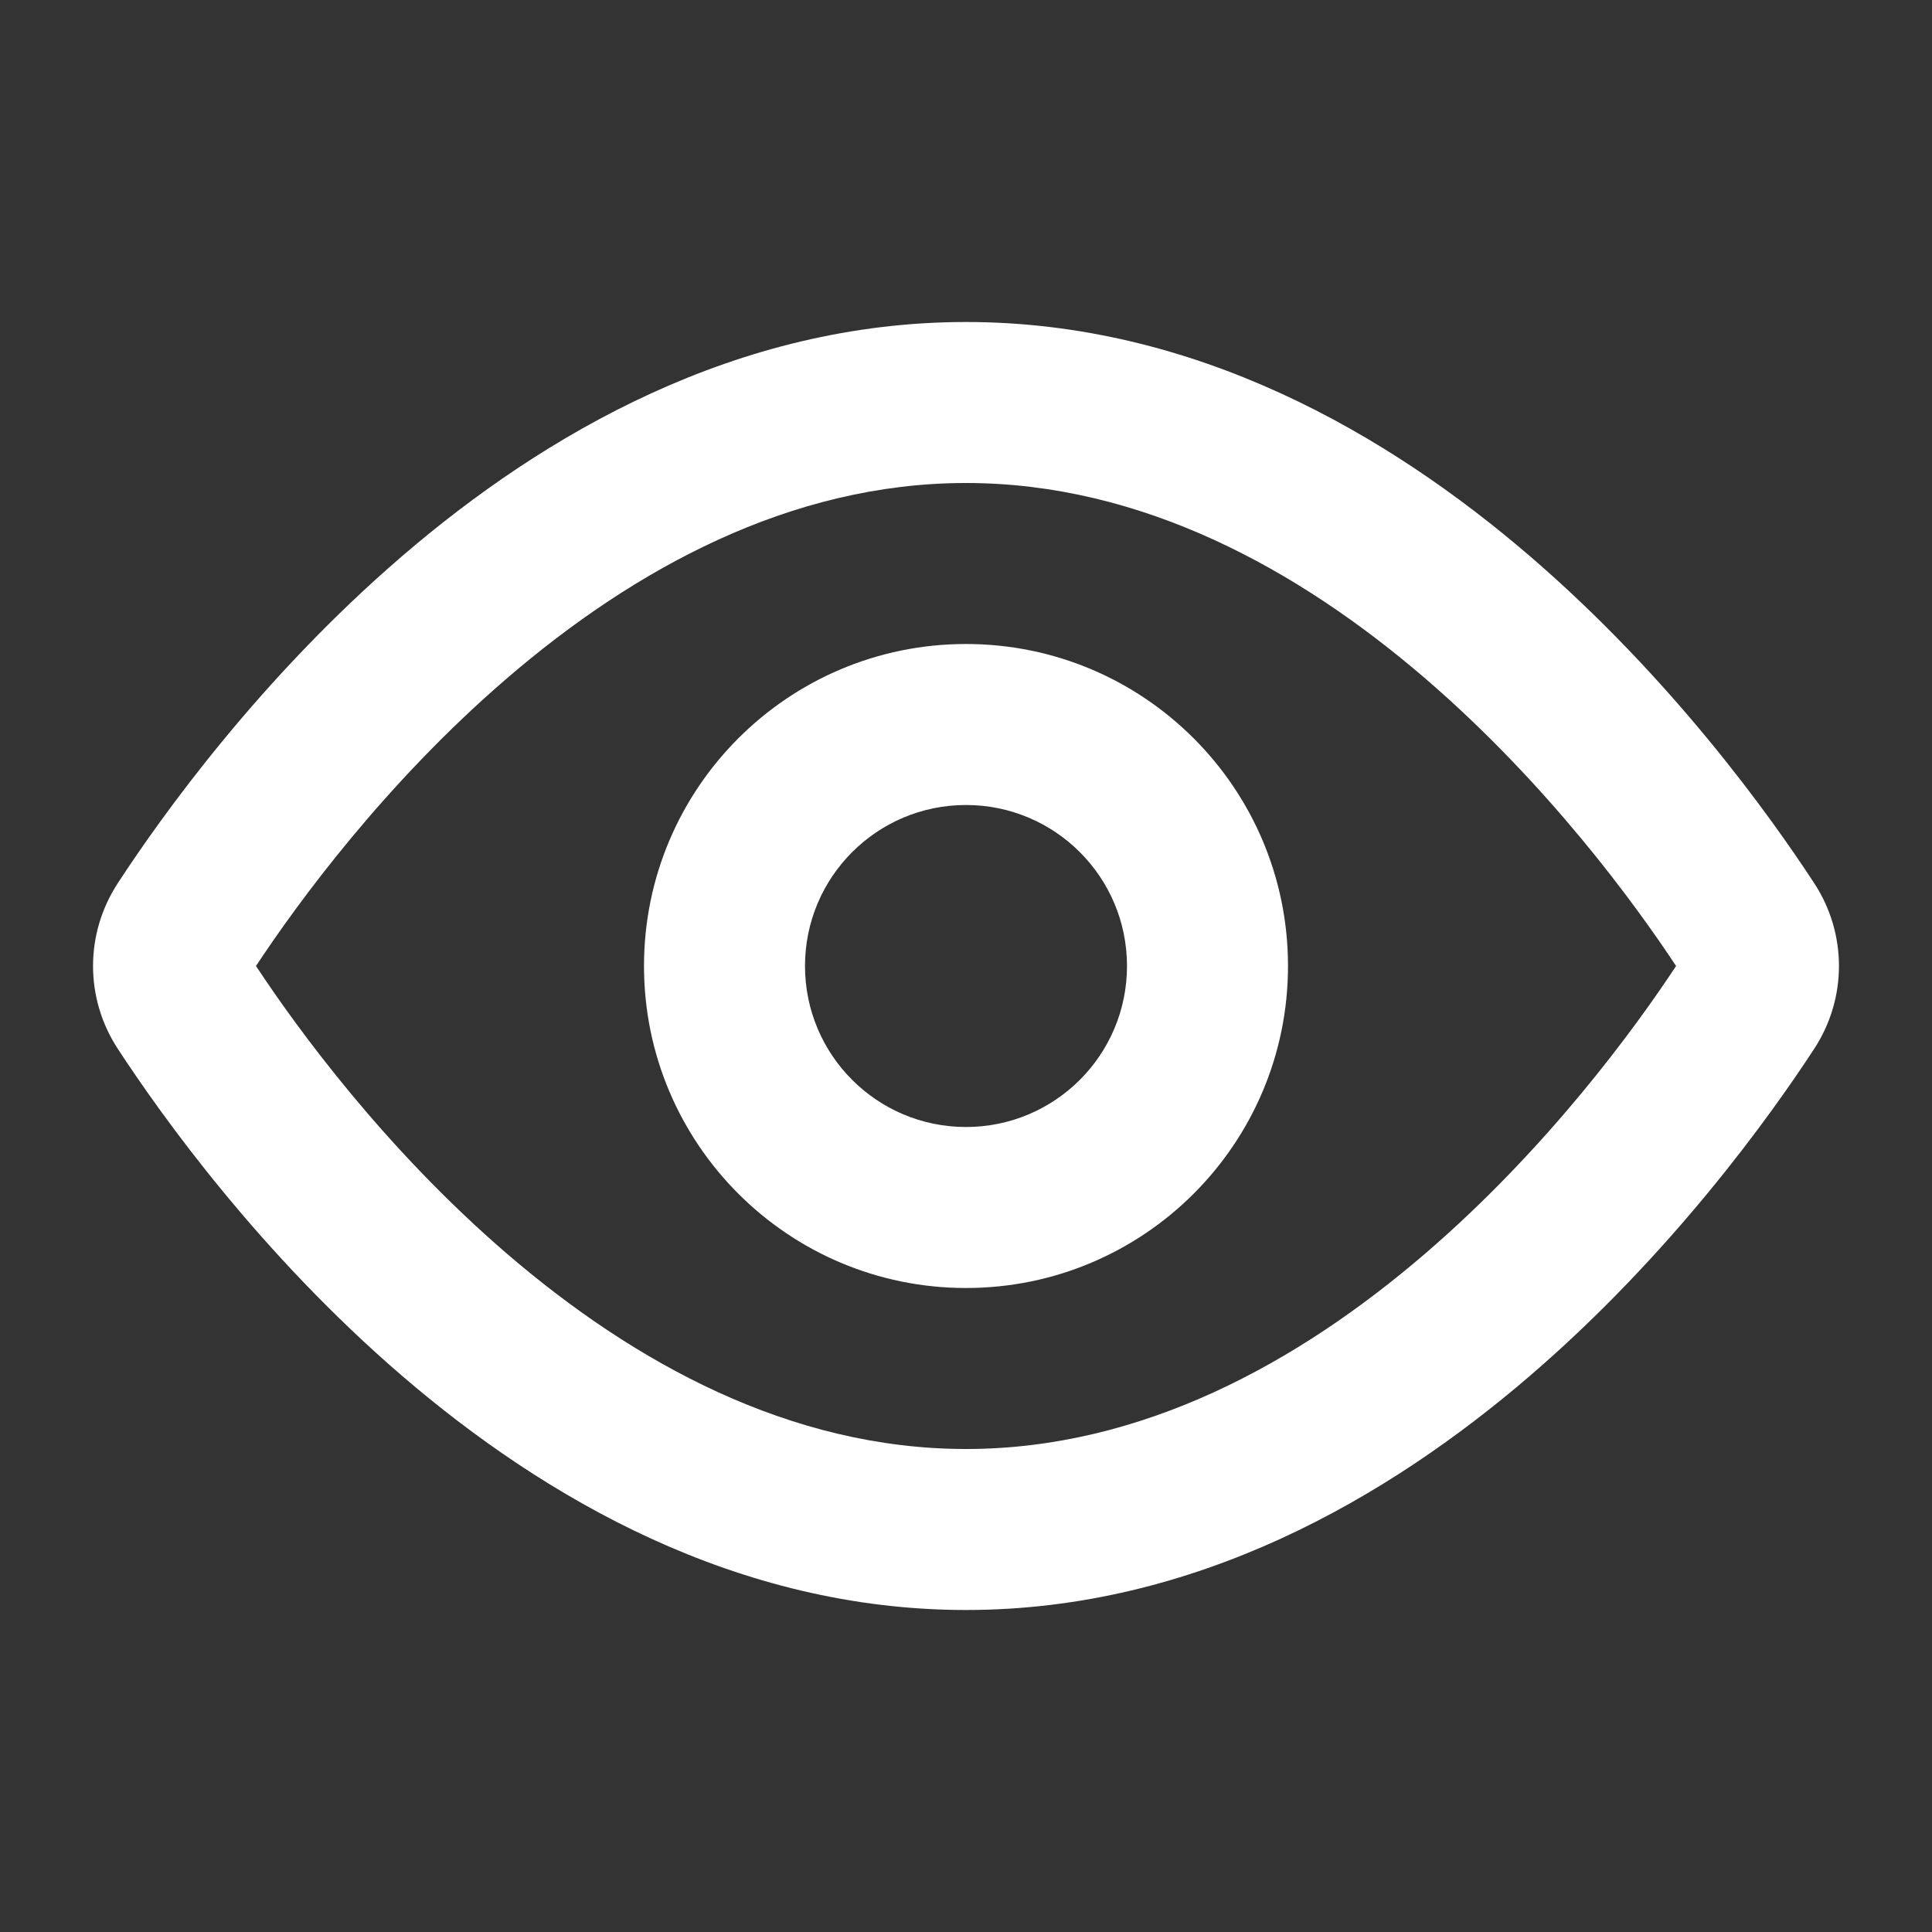 <svg width="24" height="24" xmlns="http://www.w3.org/2000/svg">

 <rect width="100%" height="100%" fill="#333333" stroke="none"/>

 <g>
  <title>background</title>
  <rect fill="none" id="canvas_background" height="402" width="582" y="-1" x="-1"/>
 </g>
 <g>
  <title>Layer 1</title>
  <path id="svg_1" fill="#ffffff" d="m6.301,15.577c-1.523,-1.309 -2.611,-2.804 -3.121,-3.577c0.51,-0.773 1.598,-2.268 3.121,-3.577c1.573,-1.351 3.514,-2.423 5.699,-2.423c2.184,0 4.126,1.072 5.699,2.423c1.523,1.309 2.611,2.804 3.122,3.577c-0.51,0.773 -1.598,2.268 -3.122,3.577c-1.573,1.351 -3.514,2.423 -5.699,2.423c-2.184,0 -4.126,-1.072 -5.699,-2.423zm5.699,-11.577c-2.852,0 -5.243,1.395 -7.002,2.906c-1.765,1.517 -2.991,3.232 -3.534,4.064c-0.411,0.629 -0.411,1.432 0,2.06c0.544,0.832 1.769,2.547 3.534,4.064c1.759,1.511 4.149,2.906 7.002,2.906c2.853,0 5.243,-1.395 7.002,-2.906c1.765,-1.517 2.99,-3.232 3.534,-4.064c0.411,-0.629 0.411,-1.432 0,-2.06c-0.544,-0.832 -1.769,-2.547 -3.534,-4.064c-1.759,-1.511 -4.149,-2.906 -7.002,-2.906zm-2,8c0,-1.105 0.895,-2 2,-2c1.105,0 2,0.895 2,2c0,1.105 -0.895,2 -2,2c-1.105,0 -2,-0.895 -2,-2zm2,-4c-2.209,0 -4,1.791 -4,4c0,2.209 1.791,4 4,4c2.209,0 4,-1.791 4,-4c0,-2.209 -1.791,-4 -4,-4z" clip-rule="evenodd" fill-rule="evenodd"/>
 </g>
</svg>